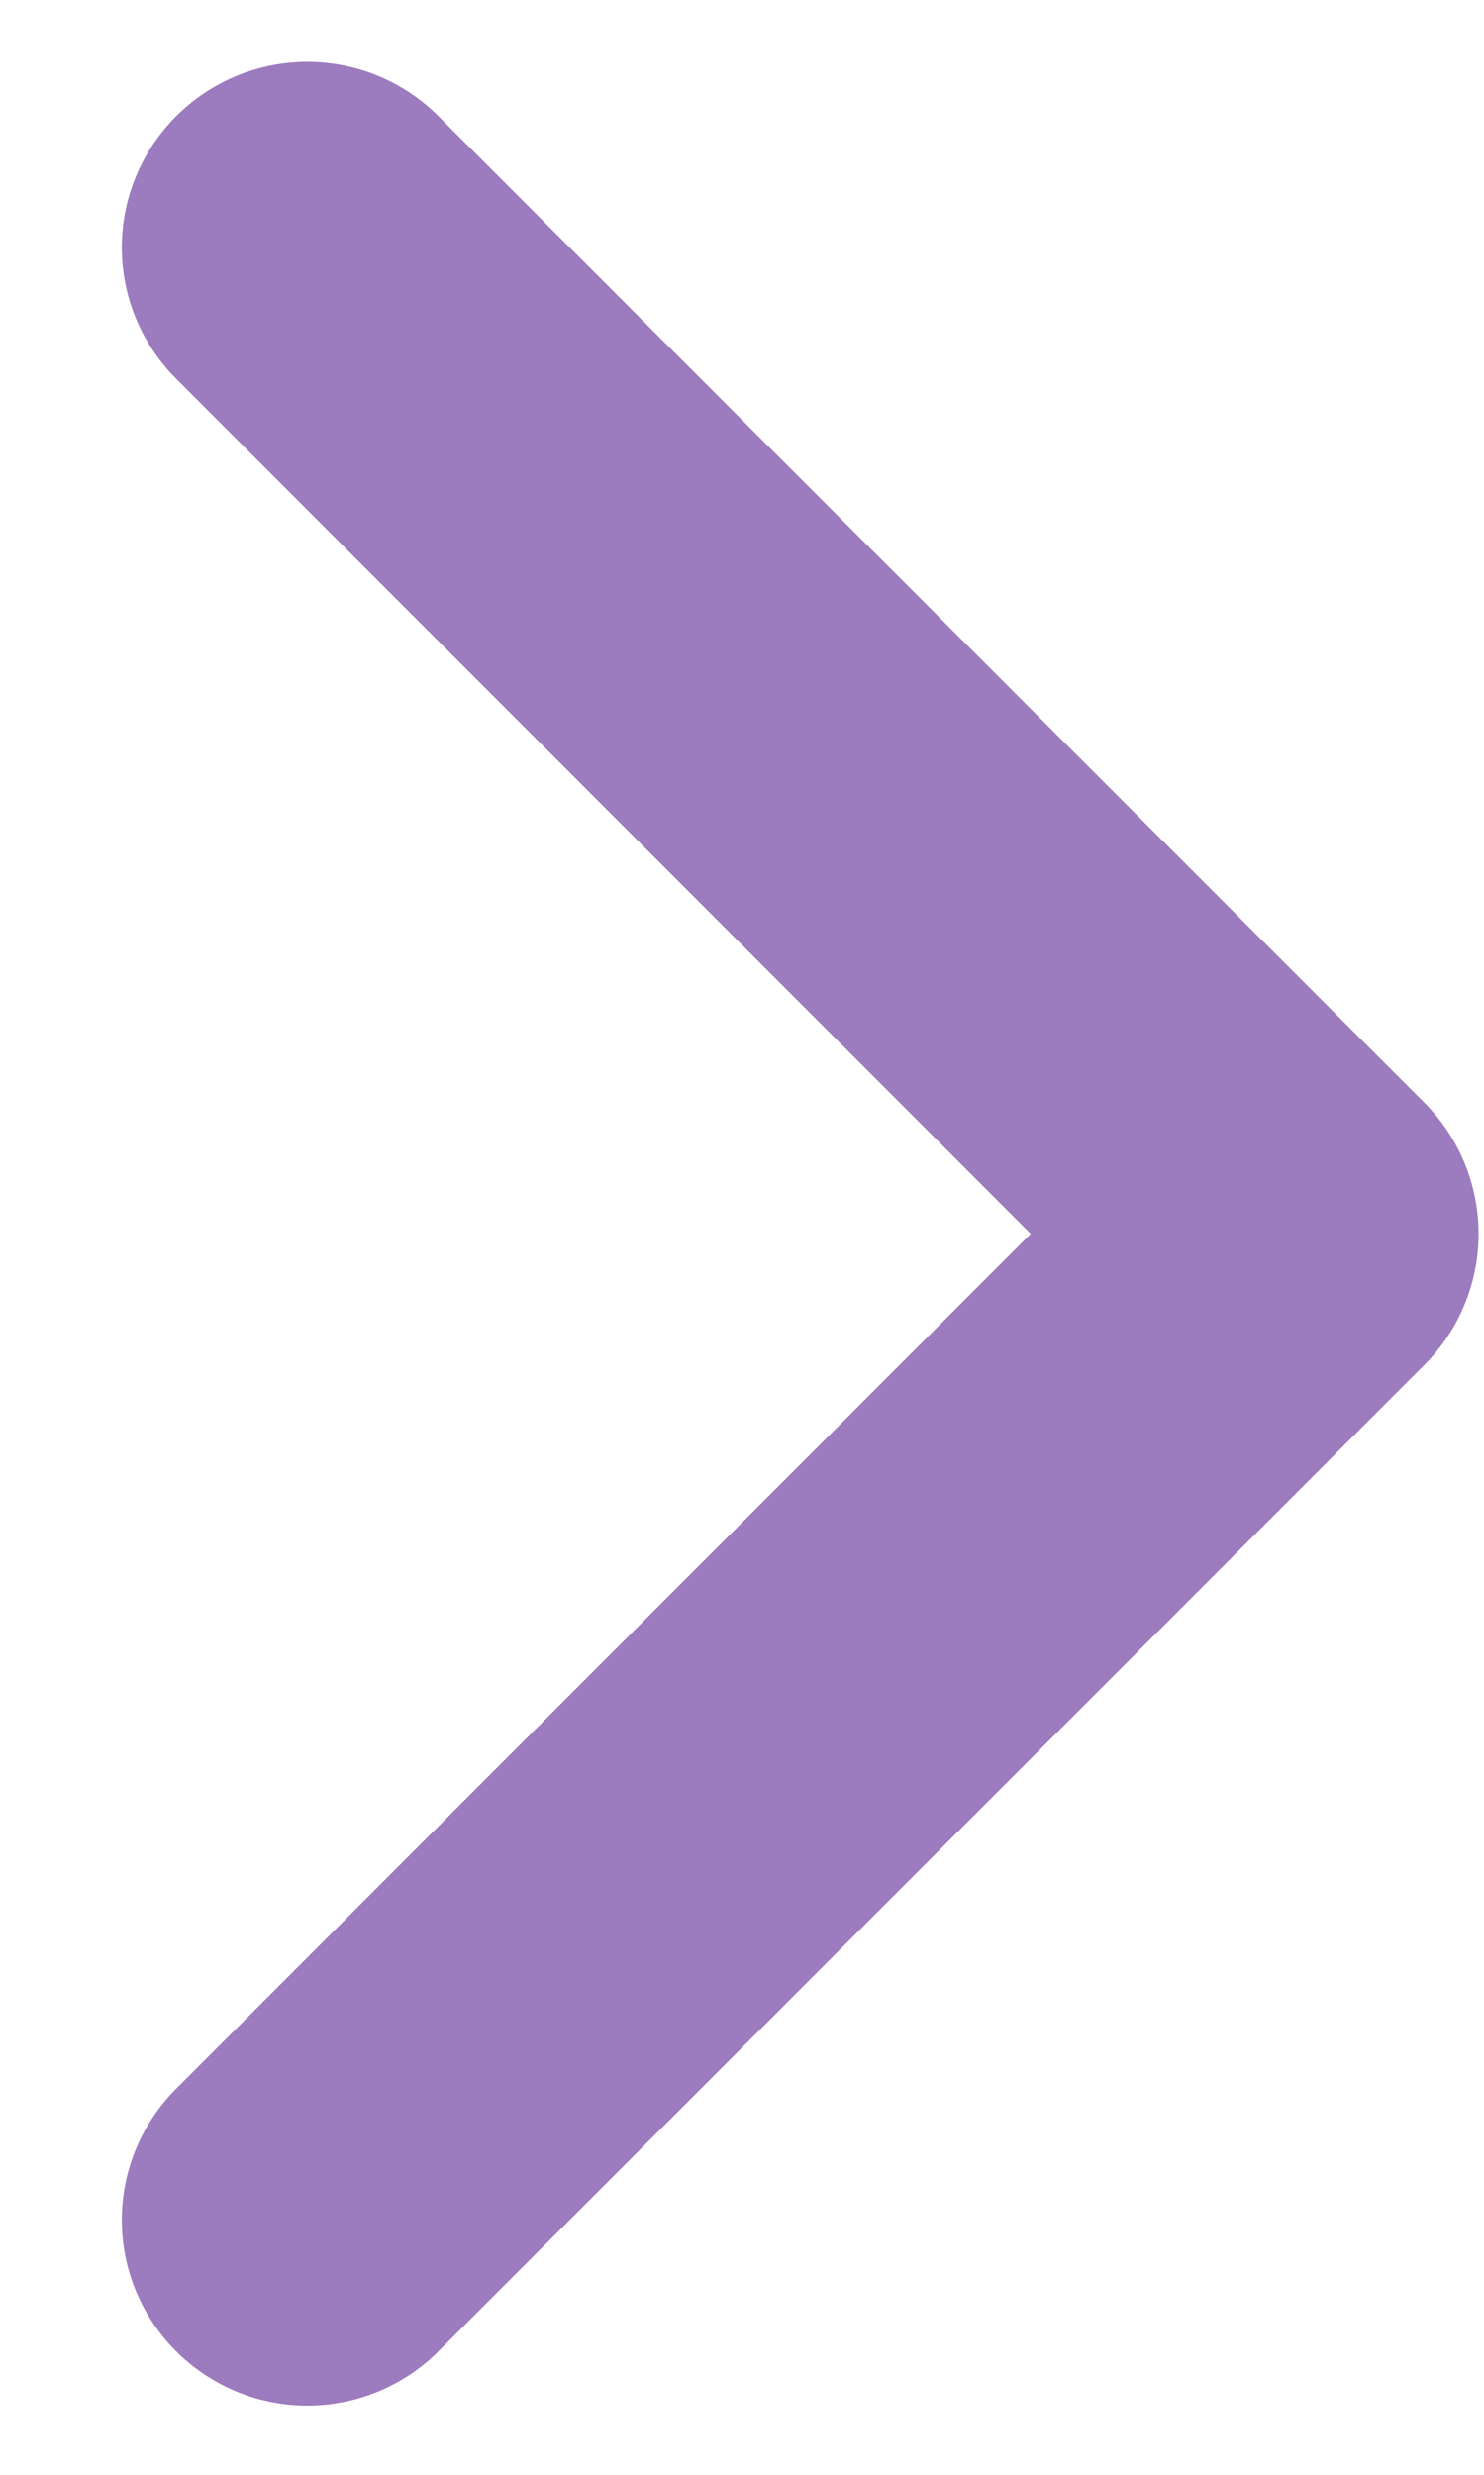 <svg width="12" height="20" viewBox="0 0 12 20" fill="none" xmlns="http://www.w3.org/2000/svg">
<path d="M2.485 2L10.456 9.971L2.485 17.941" stroke="#9C7BBE" stroke-width="3" stroke-linecap="round" stroke-linejoin="round"/>
</svg>
